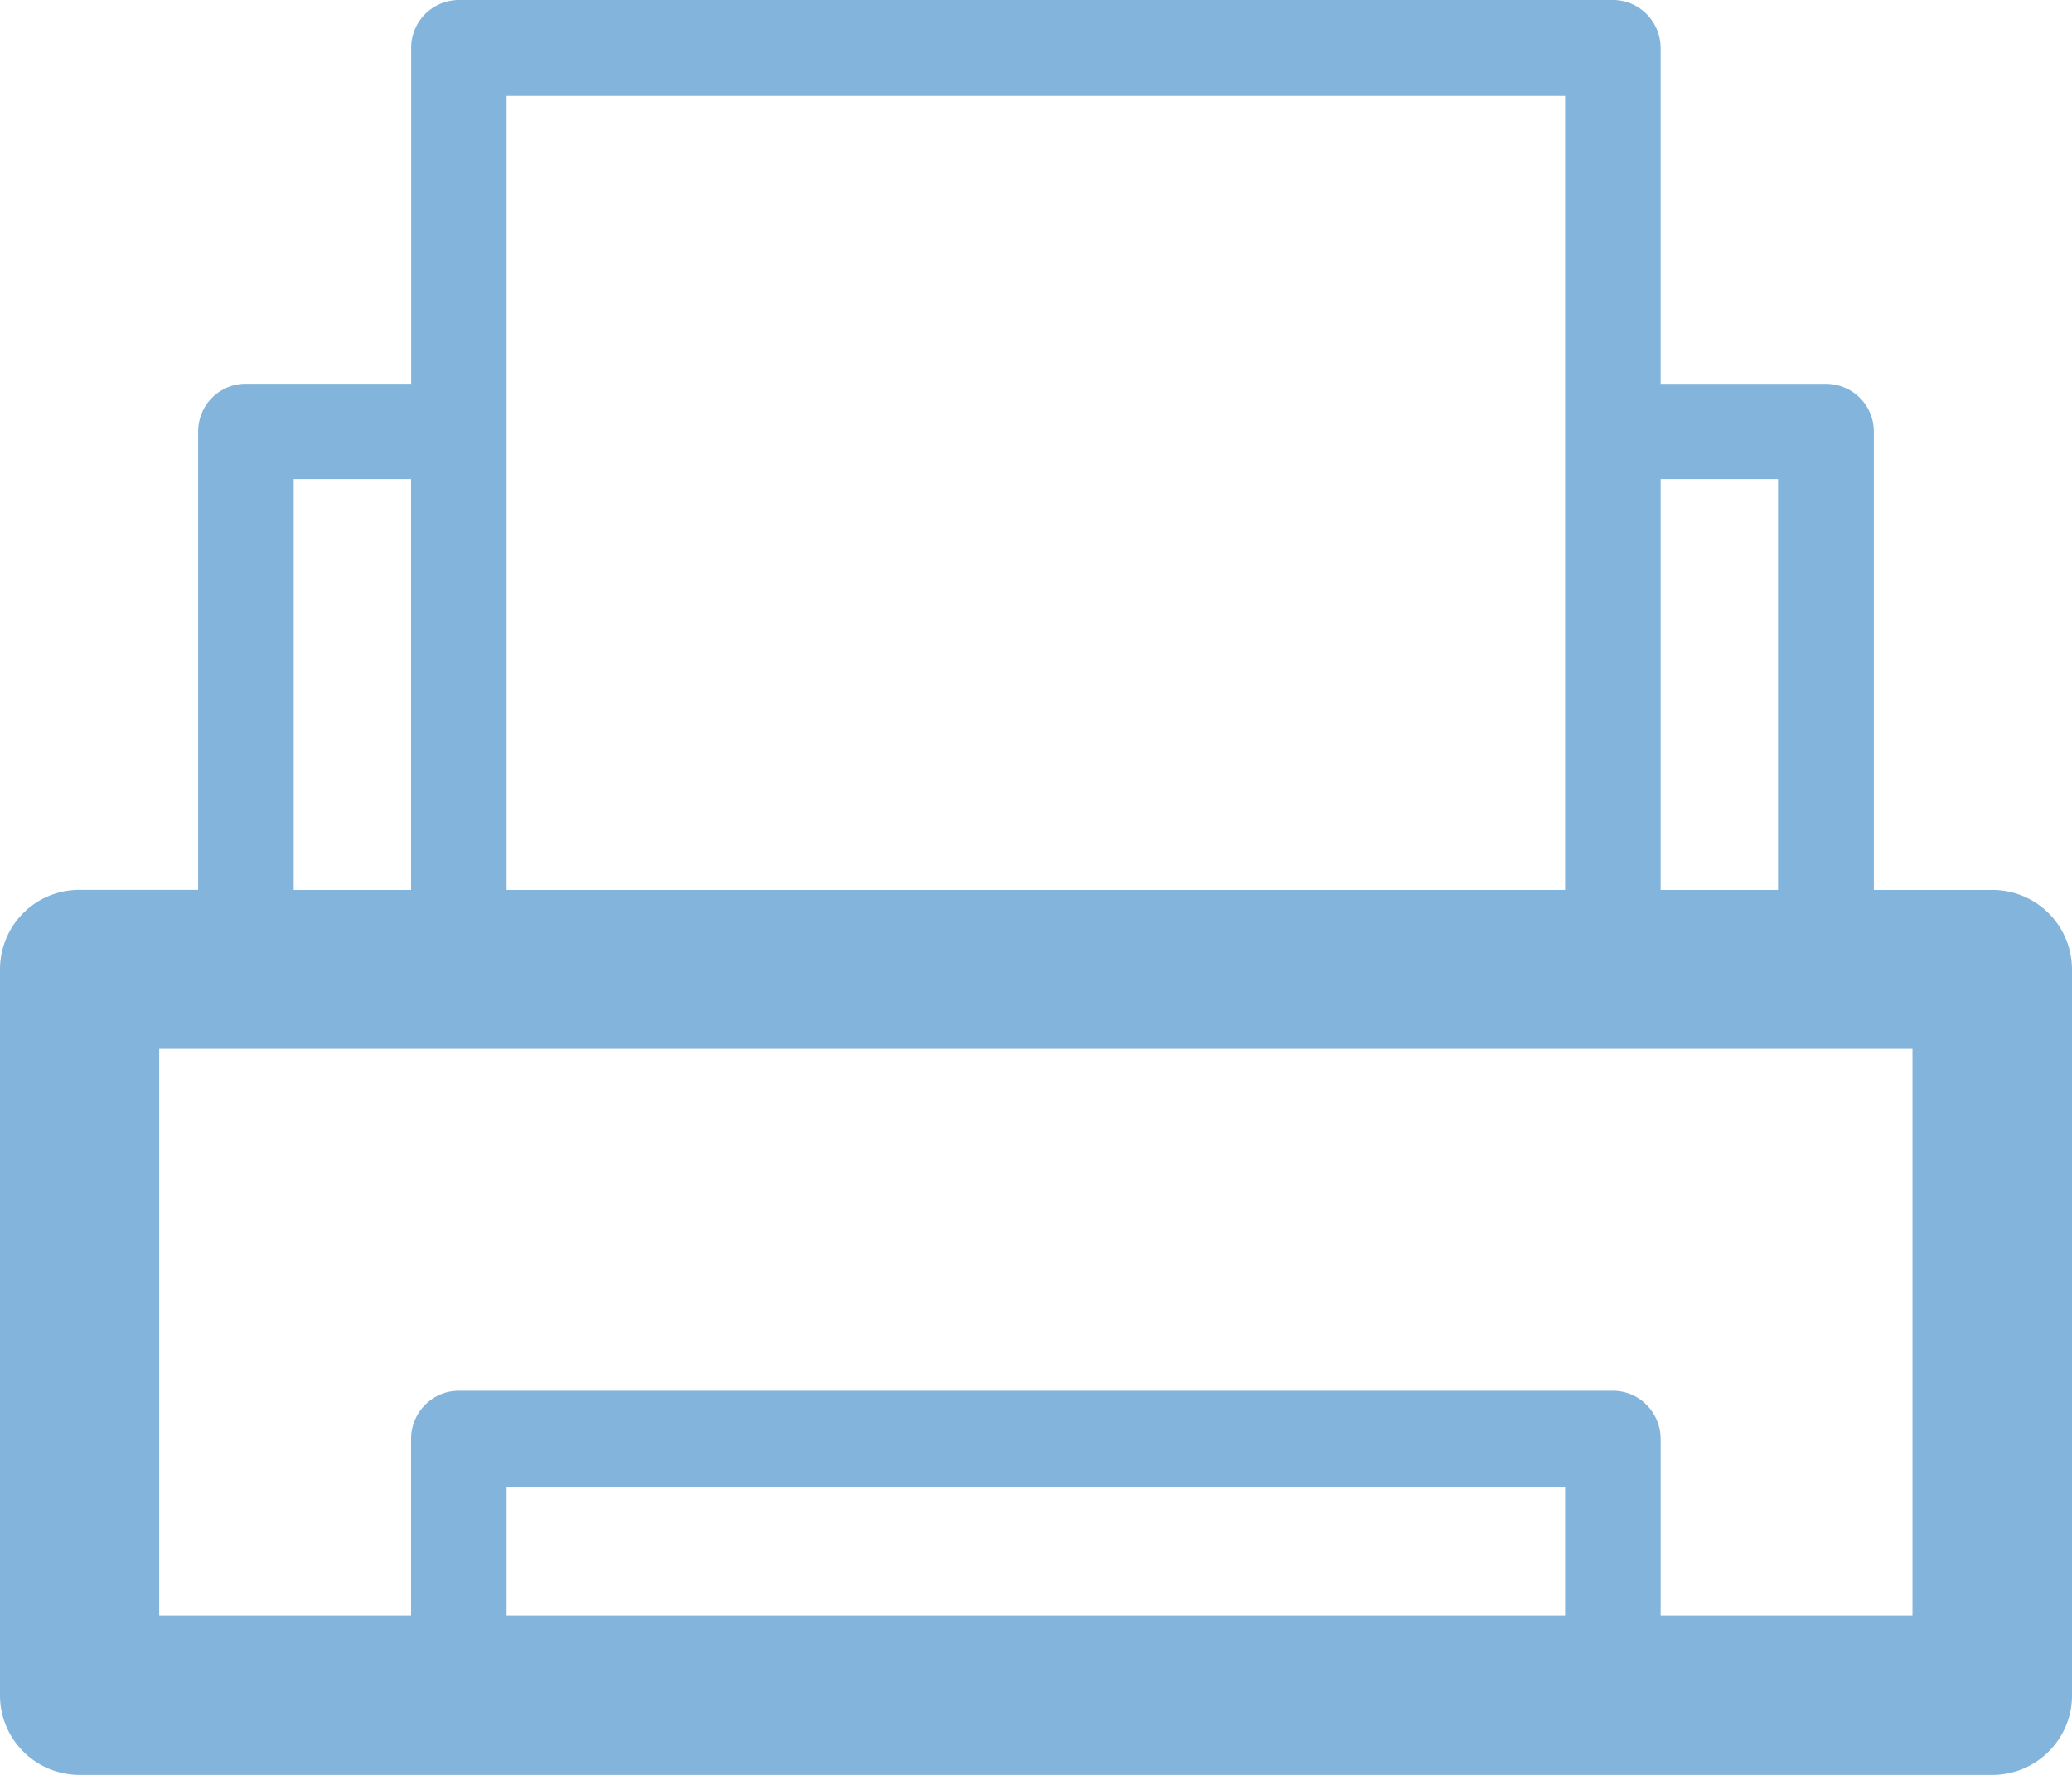 <svg xmlns="http://www.w3.org/2000/svg" width="20.913" height="17.916" viewBox="0 0 20.913 17.916"><path opacity=".6" fill="#3082C5" d="M2.482 3.874H4.15V.486A.483.483 0 0 1 4.631 0h11.648c.267 0 .482.219.482.486v3.389h1.67c.265 0 .482.215.482.482v4.627h1.196c.444 0 .804.358.804.805v7.327c0 .441-.36.801-.804.801H.804A.803.803 0 0 1 0 17.115V9.788c0-.447.357-.805.804-.805H2V4.356c0-.267.215-.482.482-.482zm.482 5.11h1.185V4.836H2.964v4.148zm2.149 0h10.684V.968H5.113v8.016zm11.648 0h1.185V4.836h-1.185v4.148zm2.543 1.603H1.607v5.722h2.542v-1.783c0-.267.215-.486.482-.486h11.648c.267 0 .482.219.482.486v1.783h2.542v-5.722h.001zM5.113 16.309h10.684v-1.301H5.113v1.301z"/></svg>